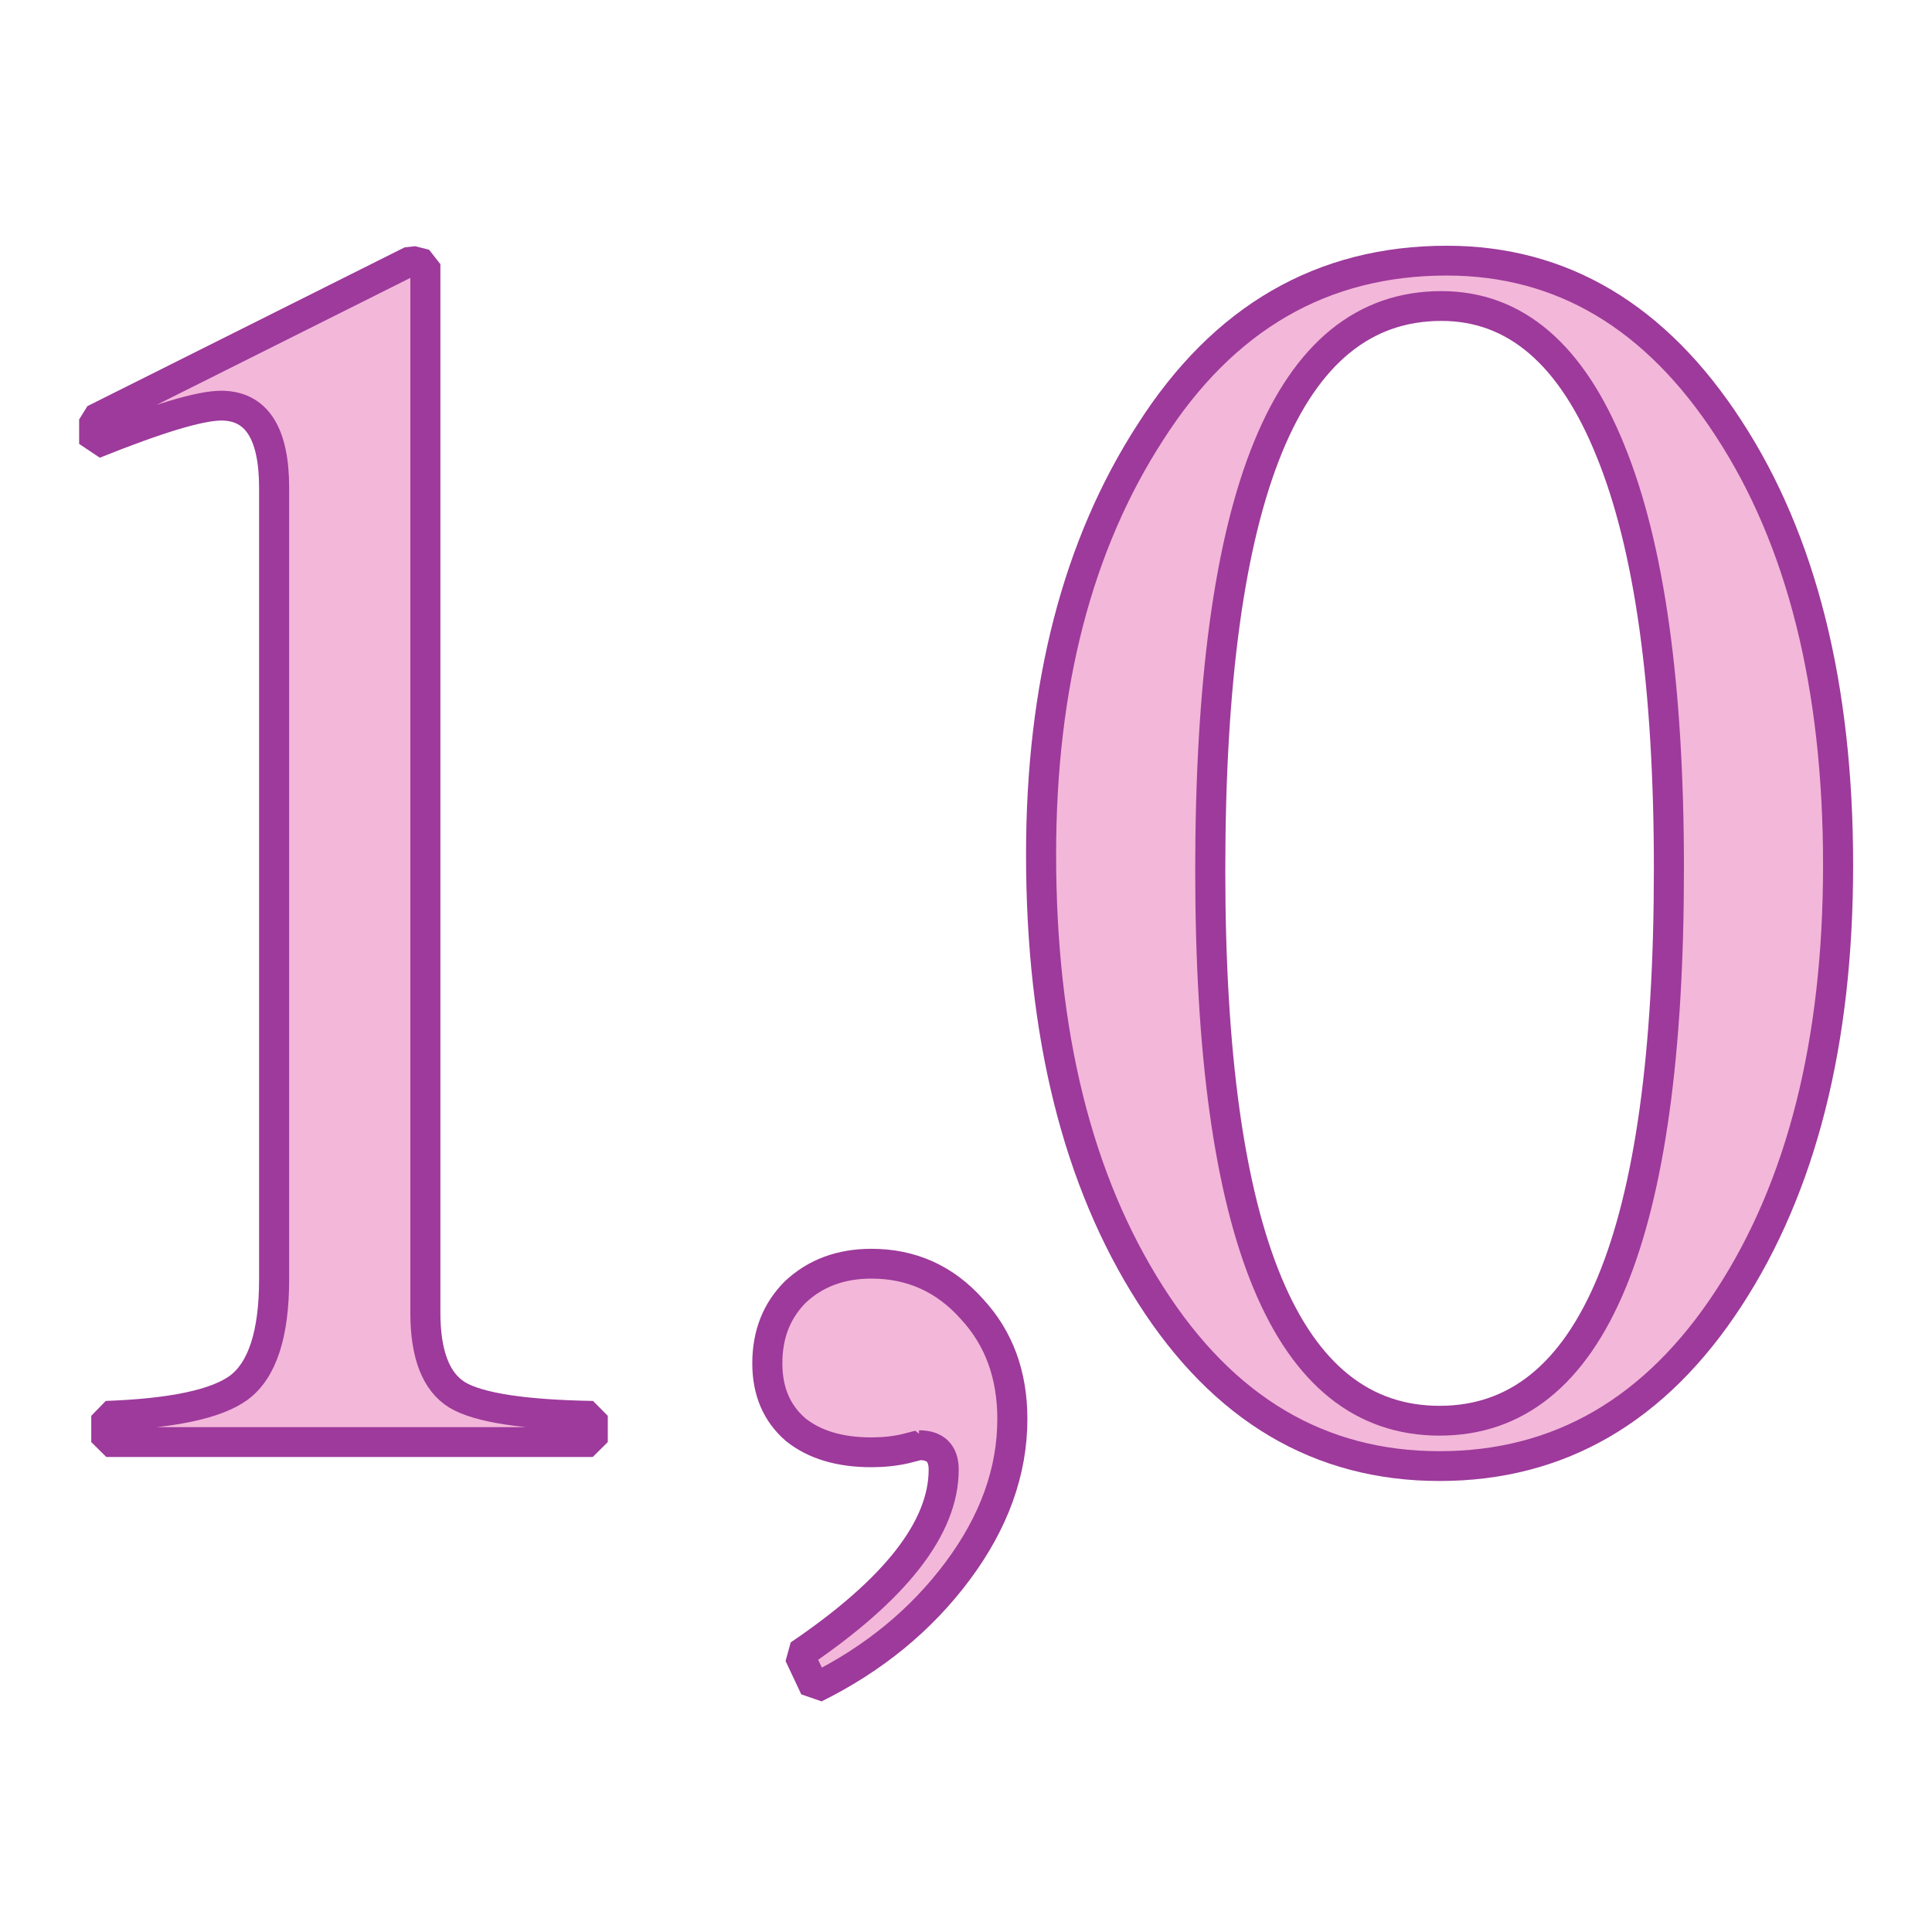 <?xml version="1.0" encoding="UTF-8" standalone="no"?>
<svg
   xmlns:dc="http://purl.org/dc/elements/1.1/"
   xmlns:cc="http://creativecommons.org/ns#"
   xmlns:rdf="http://www.w3.org/1999/02/22-rdf-syntax-ns#"
   xmlns:svg="http://www.w3.org/2000/svg"
   xmlns="http://www.w3.org/2000/svg"
   xmlns:sodipodi="http://sodipodi.sourceforge.net/DTD/sodipodi-0.dtd"
   xmlns:inkscape="http://www.inkscape.org/namespaces/inkscape"
   height="24"
   viewBox="0 0 6.35 6.35"
   width="24"
   version="1.1"
   id="svg15"
   sodipodi:docname="lc_numberformatthousands.svg"
   inkscape:export-filename="/home/annisaauliarasyidah/Desktop/4_242 (aulia)/lc 222/lc_numberformatthousands.png"
   inkscape:export-xdpi="96"
   inkscape:export-ydpi="96"
   inkscape:version="0.92.4 (unknown)">
  <defs
     id="defs19" />
  <sodipodi:namedview
     pagecolor="#ffffff"
     bordercolor="#666666"
     borderopacity="1"
     objecttolerance="10"
     gridtolerance="10"
     guidetolerance="10"
     inkscape:pageopacity="0"
     inkscape:pageshadow="2"
     inkscape:window-width="1366"
     inkscape:window-height="707"
     id="namedview17"
     showgrid="true"
     inkscape:snap-global="false"
     inkscape:zoom="15.614258"
     inkscape:cx="7.0654364"
     inkscape:cy="8"
     inkscape:window-x="0"
     inkscape:window-y="0"
     inkscape:window-maximized="1"
     inkscape:current-layer="svg15">
    <inkscape:grid
       type="xygrid"
       id="grid831" />
  </sodipodi:namedview>
  <linearGradient
     id="a"
     gradientUnits="userSpaceOnUse"
     x1="1.977"
     x2="1.977"
     y1="296.242"
     y2="293.648">
    <stop
       offset="0"
       stop-color="#555"
       id="stop2" />
    <stop
       offset="1"
       id="stop4" />
  </linearGradient>
  <g
     id="g826"
     transform="matrix(1.475,0,0,1.462,-0.133,-0.003)"
     style="stroke-width:0.681">
    <g
       style="fill:#f3b7d9;stroke:#9d3a9b;stroke-width:0.067;stroke-linecap:round;stroke-linejoin:bevel;stroke-miterlimit:4;stroke-dasharray:none"
       id="g13"
       transform="translate(-0.045,-292.94)">
      <path
         inkscape:connector-curvature="0"
         style="fill:#f3b7d9;stroke:#9d3a9b;stroke-width:0.067;stroke-linecap:round;stroke-linejoin:bevel;stroke-miterlimit:4;stroke-dasharray:none"
         id="path7"
         d="m 0.628,293.854 q -0.071,0 -0.283,0.086 v -0.055 l 0.707,-0.357 0.031,0.008 v 2.357 q 0,0.141 0.071,0.185 0.071,0.043 0.302,0.047 v 0.059 H 0.372 v -0.059 q 0.22,-0.008 0.295,-0.063 0.079,-0.059 0.079,-0.244 v -1.779 q 0,-0.185 -0.118,-0.185 z" />
      <path
         inkscape:connector-curvature="0"
         style="fill:#f3b7d9;stroke:#9d3a9b;stroke-width:0.067;stroke-linecap:round;stroke-linejoin:bevel;stroke-miterlimit:4;stroke-dasharray:none"
         id="path9"
         d="m 2.183,296.191 q 0,0 -0.031,0.008 -0.035,0.008 -0.075,0.008 -0.106,0 -0.169,-0.051 -0.063,-0.055 -0.063,-0.149 0,-0.098 0.063,-0.161 0.067,-0.063 0.169,-0.063 0.134,0 0.224,0.102 0.09,0.098 0.09,0.247 0,0.177 -0.122,0.342 -0.122,0.165 -0.318,0.263 l -0.035,-0.075 q 0.322,-0.22 0.322,-0.416 0,-0.055 -0.055,-0.055 z" />
      <path
         inkscape:connector-curvature="0"
         style="fill:#f3b7d9;stroke:#9d3a9b;stroke-width:0.067;stroke-linecap:round;stroke-linejoin:bevel;stroke-miterlimit:4;stroke-dasharray:none"
         id="path11"
         d="m 3.987,295.861 q -0.244,0.377 -0.644,0.377 -0.401,0 -0.644,-0.385 -0.244,-0.385 -0.244,-0.99 0,-0.57 0.244,-0.95 0.244,-0.385 0.66,-0.385 0.385,0 0.628,0.377 0.244,0.377 0.244,0.982 0,0.597 -0.244,0.974 z m -0.64,-2.231 q -0.515,0 -0.515,1.269 0,1.237 0.511,1.237 0.511,0 0.511,-1.241 0,-0.617 -0.13,-0.939 -0.13,-0.326 -0.377,-0.326 z" />
    </g>
  </g>
</svg>
